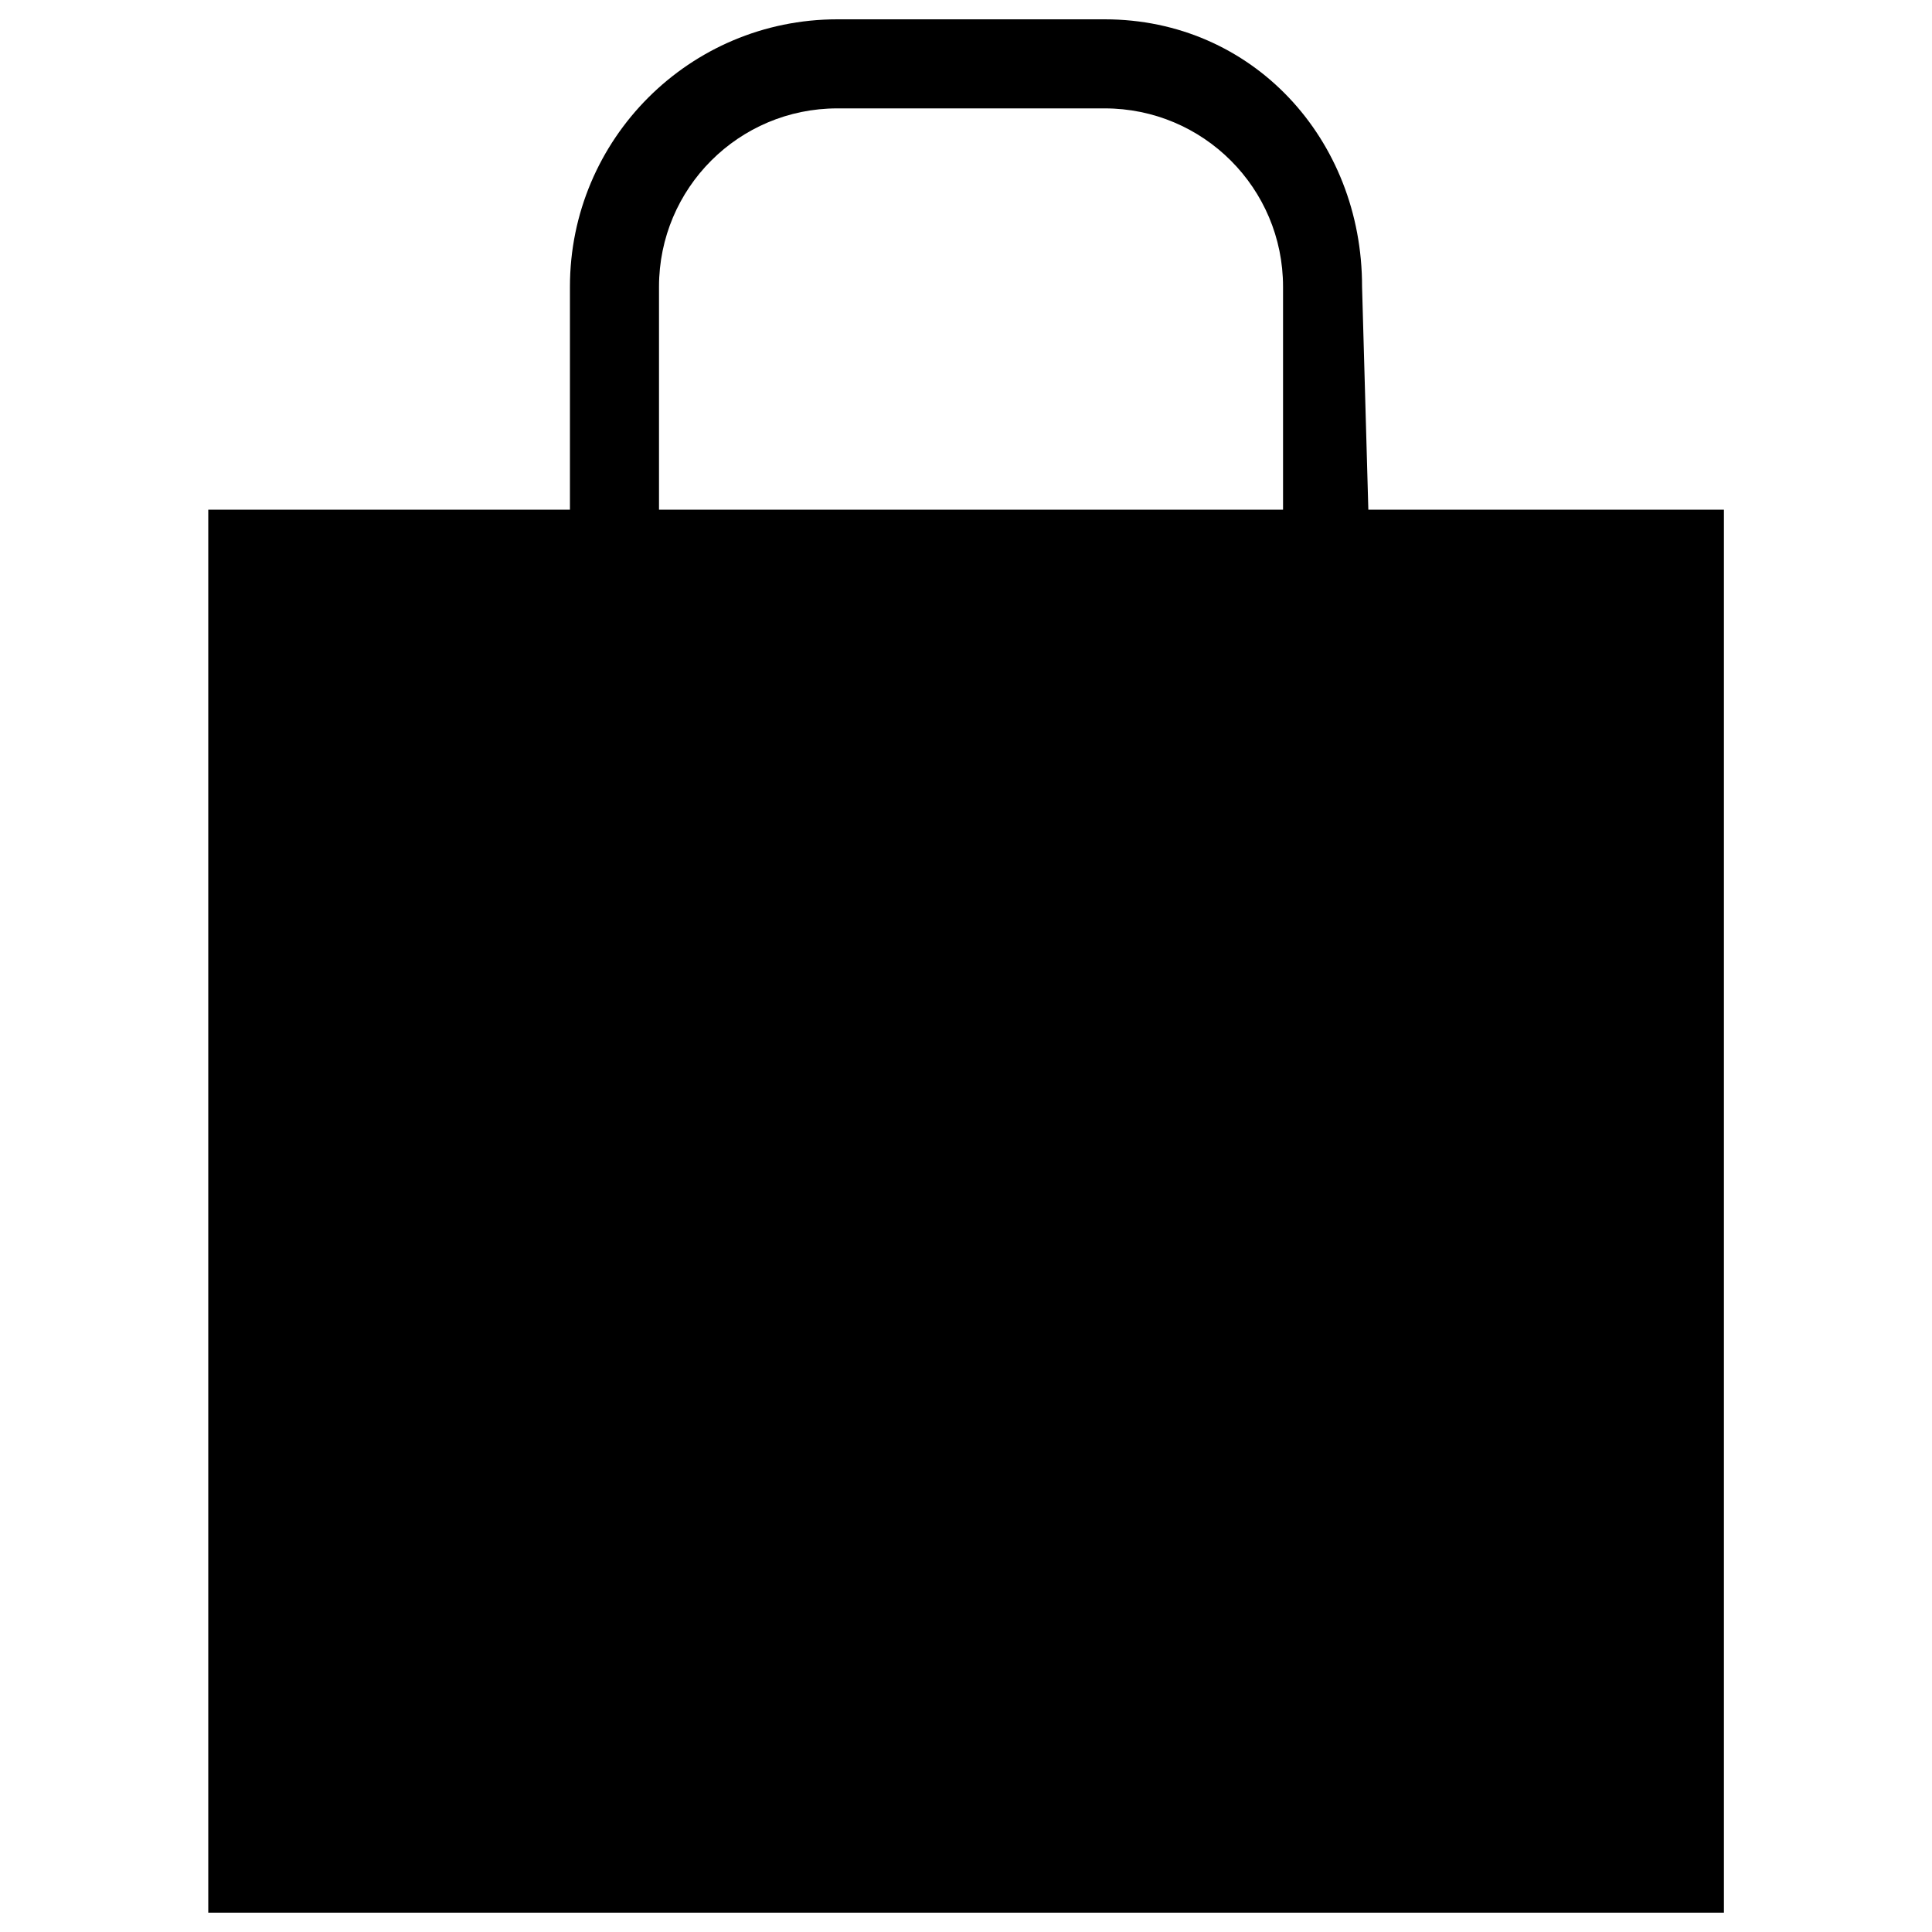 <?xml version="1.0" encoding="utf-8"?>
<!-- Svg Vector Icons : http://www.onlinewebfonts.com/icon -->
<!DOCTYPE svg PUBLIC "-//W3C//DTD SVG 1.1//EN" "http://www.w3.org/Graphics/SVG/1.1/DTD/svg11.dtd">
<svg version="1.1" xmlns="http://www.w3.org/2000/svg" xmlns:xlink="http://www.w3.org/1999/xlink" x="0px" y="0px" viewBox="0 0 1000 1000" enable-background="new 0 0 1000 1000" xml:space="preserve">
<g><path d="M107.8,263.8v633.9c0,51,0,51.7,0,92.3h784.5c0-50,0-41.3,0-92.3V263.8H107.8z"/><path d="M571.8,10H433.4c-76.5,0-138.4,62-138.4,138.4V333c0,7.9,1.1,15.5,2.3,23.1h43.8V148.4c0-51,41.3-92.3,92.3-92.3h138.4c51,0,92.3,41.3,92.3,92.3v207.7h43.8c1.3-7.5,2.3-15.2,2.3-23.1l-5.2-184.6C705.1,72,648.3,10,571.8,10z"/><path d="M315.4,333c-38.2,0-69.2,31-69.2,69.2c0,38.2,31,69.2,69.2,69.2s69.2-31,69.2-69.2C384.6,364,353.7,333,315.4,333z M315.4,425.3c-12.8,0-23.1-10.3-23.1-23.1c0-12.8,10.3-23.1,23.1-23.1c12.8,0,23.1,10.3,23.1,23.1C338.5,415,328.2,425.3,315.4,425.3z"/><path d="M684.6,333c-38.2,0-69.2,31-69.2,69.2c0,38.2,31,69.2,69.2,69.2c38.2,0,69.2-31,69.2-69.2C753.8,364,722.8,333,684.6,333z M684.6,425.3c-12.8,0-23.1-10.3-23.1-23.1c0-12.8,10.3-23.1,23.1-23.1c12.8,0,23.1,10.3,23.1,23.1C707.7,415,697.3,425.3,684.6,425.3z"/></g>
</svg>